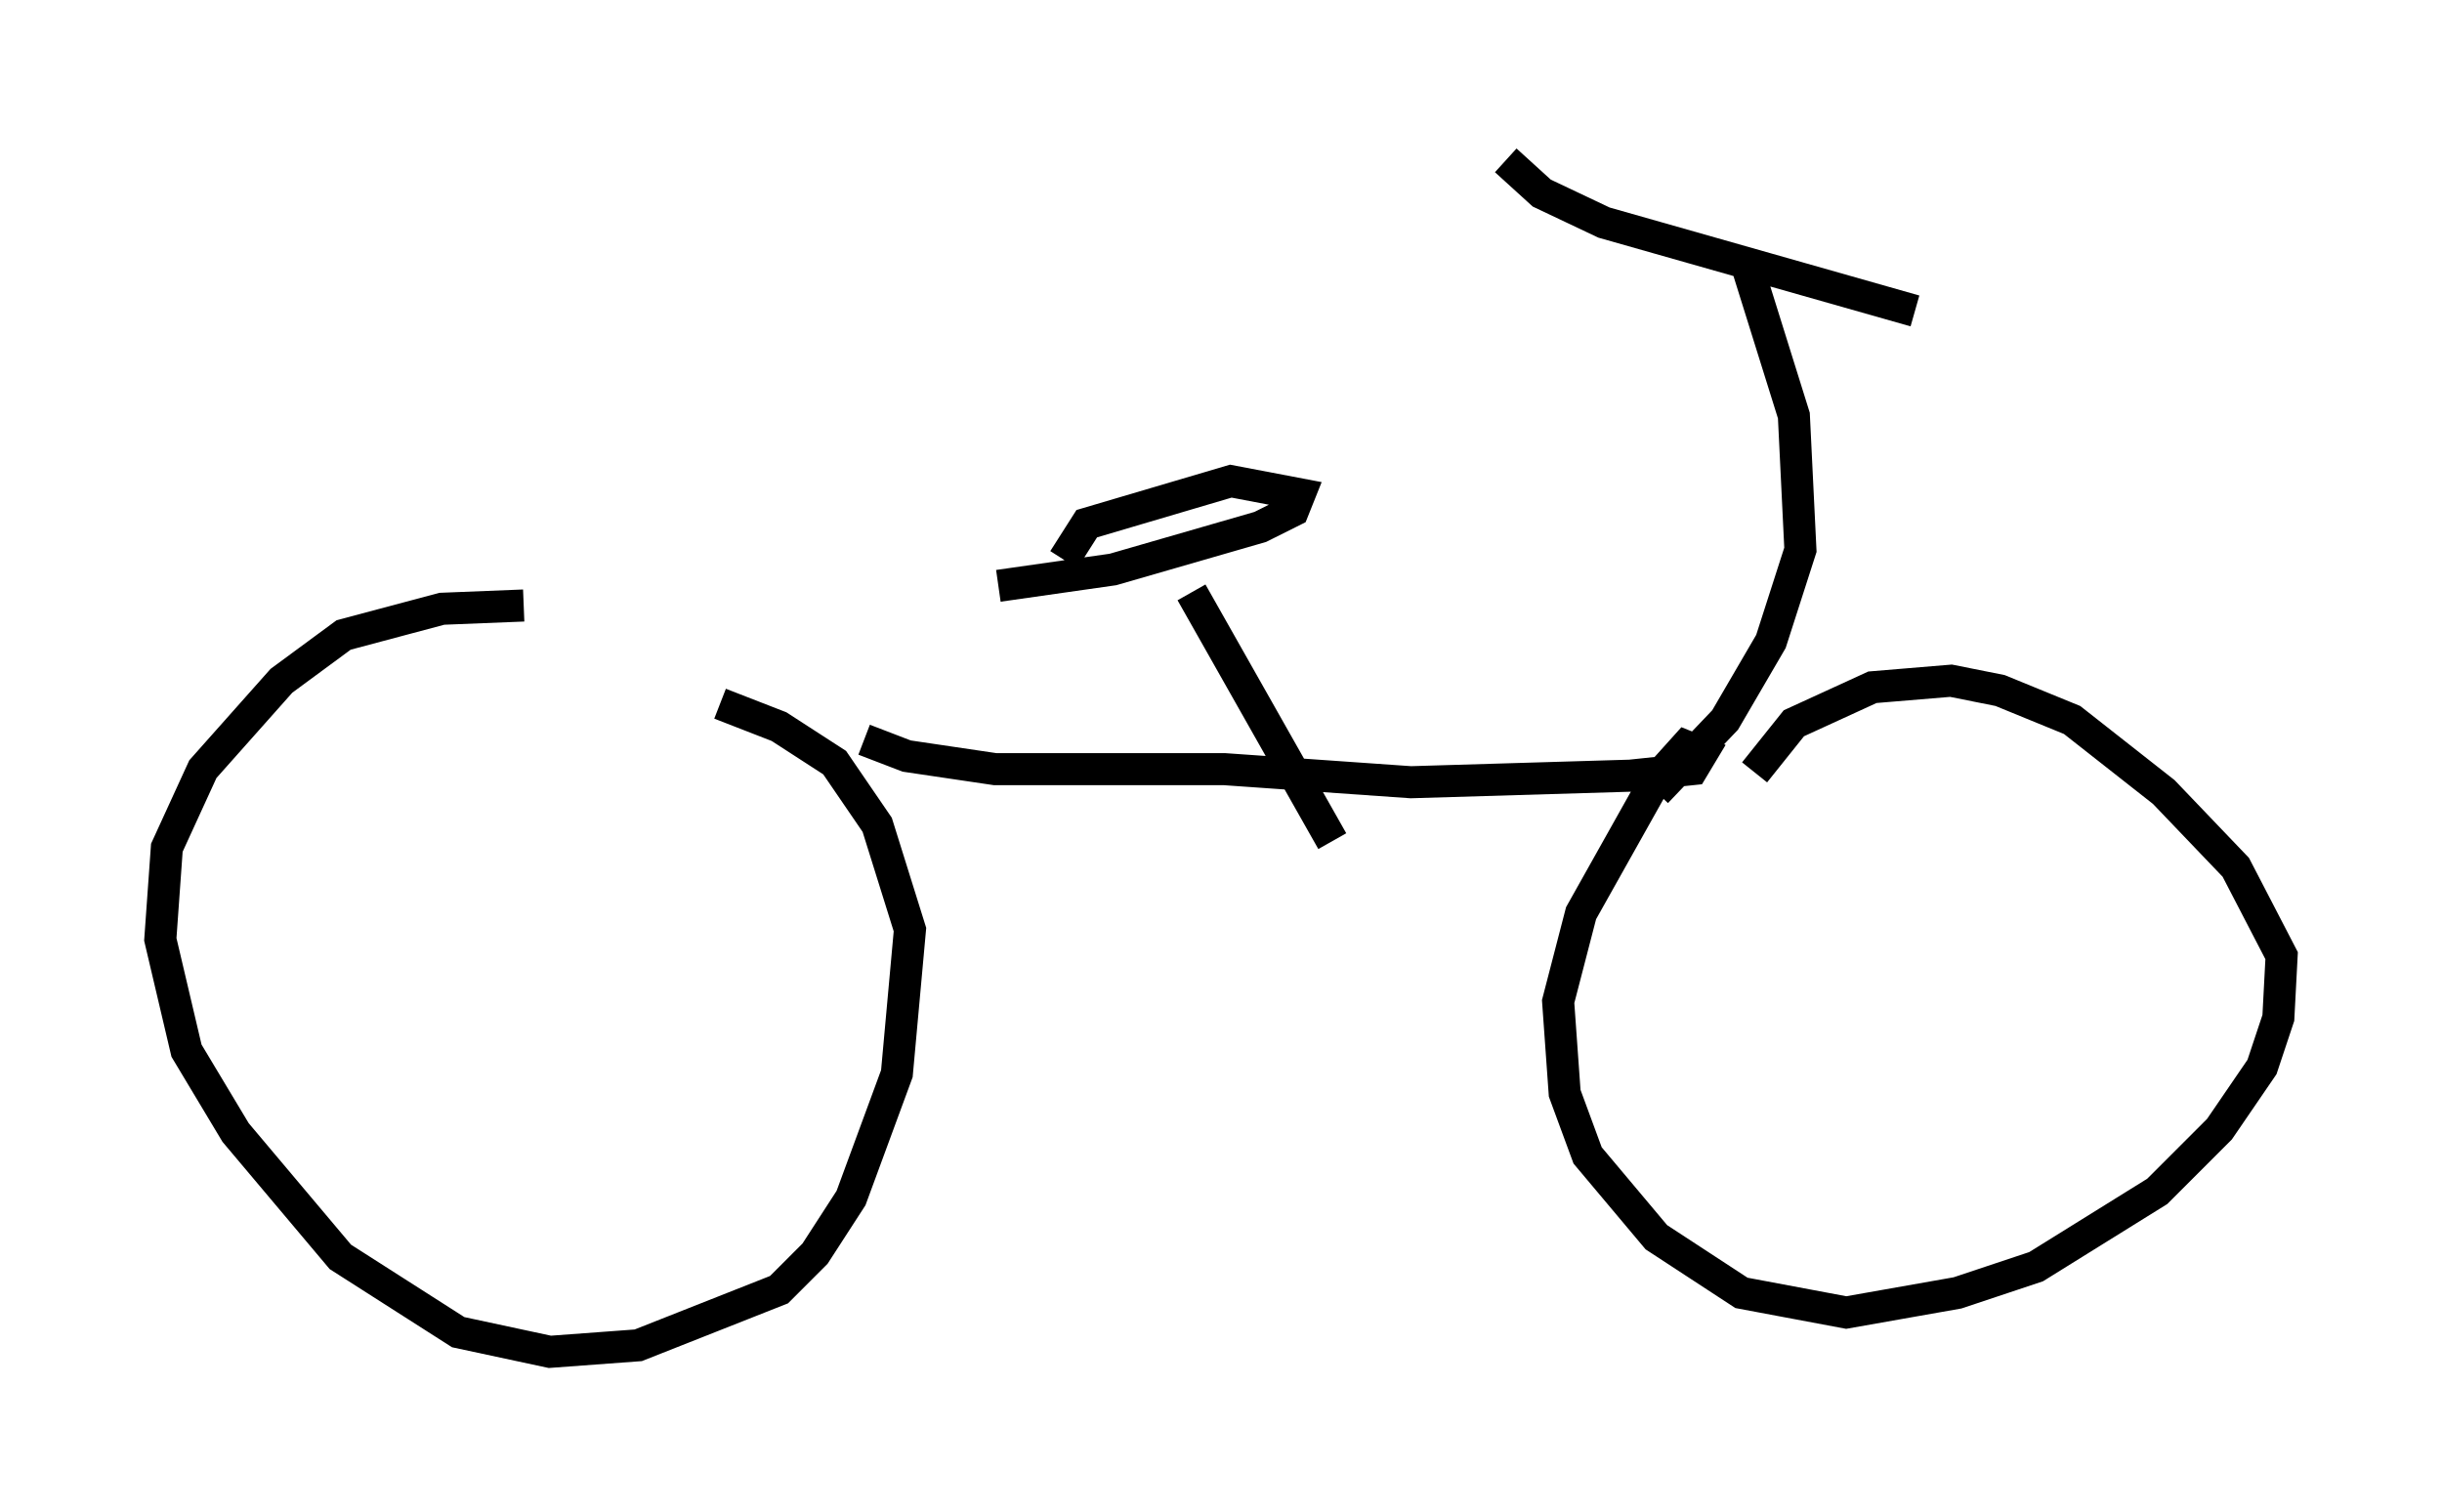 <?xml version="1.0" encoding="utf-8" ?>
<svg baseProfile="full" height="47.159" version="1.1" width="76.151" xmlns="http://www.w3.org/2000/svg" xmlns:ev="http://www.w3.org/2001/xml-events" xmlns:xlink="http://www.w3.org/1999/xlink"><defs /><rect fill="white" height="47.159" width="76.151" x="0" y="0" /><path d="M23.171, 21.129 m-6.84, -2.246 l-2.552, 0.102 -3.063, 0.817 l-1.94, 1.429 -2.45, 2.756 l-1.123, 2.45 -0.204, 2.858 l0.817, 3.471 1.531, 2.552 l3.267, 3.879 3.675, 2.348 l2.858, 0.613 2.756, -0.204 l4.39, -1.735 1.123, -1.123 l1.123, -1.735 1.429, -3.879 l0.408, -4.492 -1.021, -3.267 l-1.327, -1.94 -1.735, -1.123 l-1.838, -0.715 m4.492, 1.123 l1.327, 0.51 2.756, 0.408 l7.146, 0.0 5.819, 0.408 l6.84, -0.204 1.94, -0.204 l0.306, -0.51 -0.51, -0.204 l-0.919, 1.021 -2.348, 4.185 l-0.715, 2.756 0.204, 2.858 l0.715, 1.94 2.144, 2.552 l2.654, 1.735 3.267, 0.613 l3.471, -0.613 2.45, -0.817 l3.777, -2.348 1.94, -1.94 l1.327, -1.94 0.51, -1.531 l0.102, -1.94 -1.429, -2.756 l-2.246, -2.348 -2.858, -2.246 l-2.246, -0.919 -1.531, -0.306 l-2.45, 0.204 -2.45, 1.123 l-1.225, 1.531 m-3.063, 0.613 l2.144, -2.246 1.429, -2.45 l0.919, -2.858 -0.204, -4.185 l-1.531, -4.9 m-12.863, 18.171 l-4.39, -7.758 m-6.023, -0.204 l3.573, -0.51 4.594, -1.327 l1.021, -0.51 0.204, -0.51 l-2.144, -0.408 -4.492, 1.327 l-0.715, 1.123 m13.781, -12.454 l1.123, 1.021 1.94, 0.919 l9.698, 2.756 " fill="none" stroke="black" stroke-width="1" /></svg>